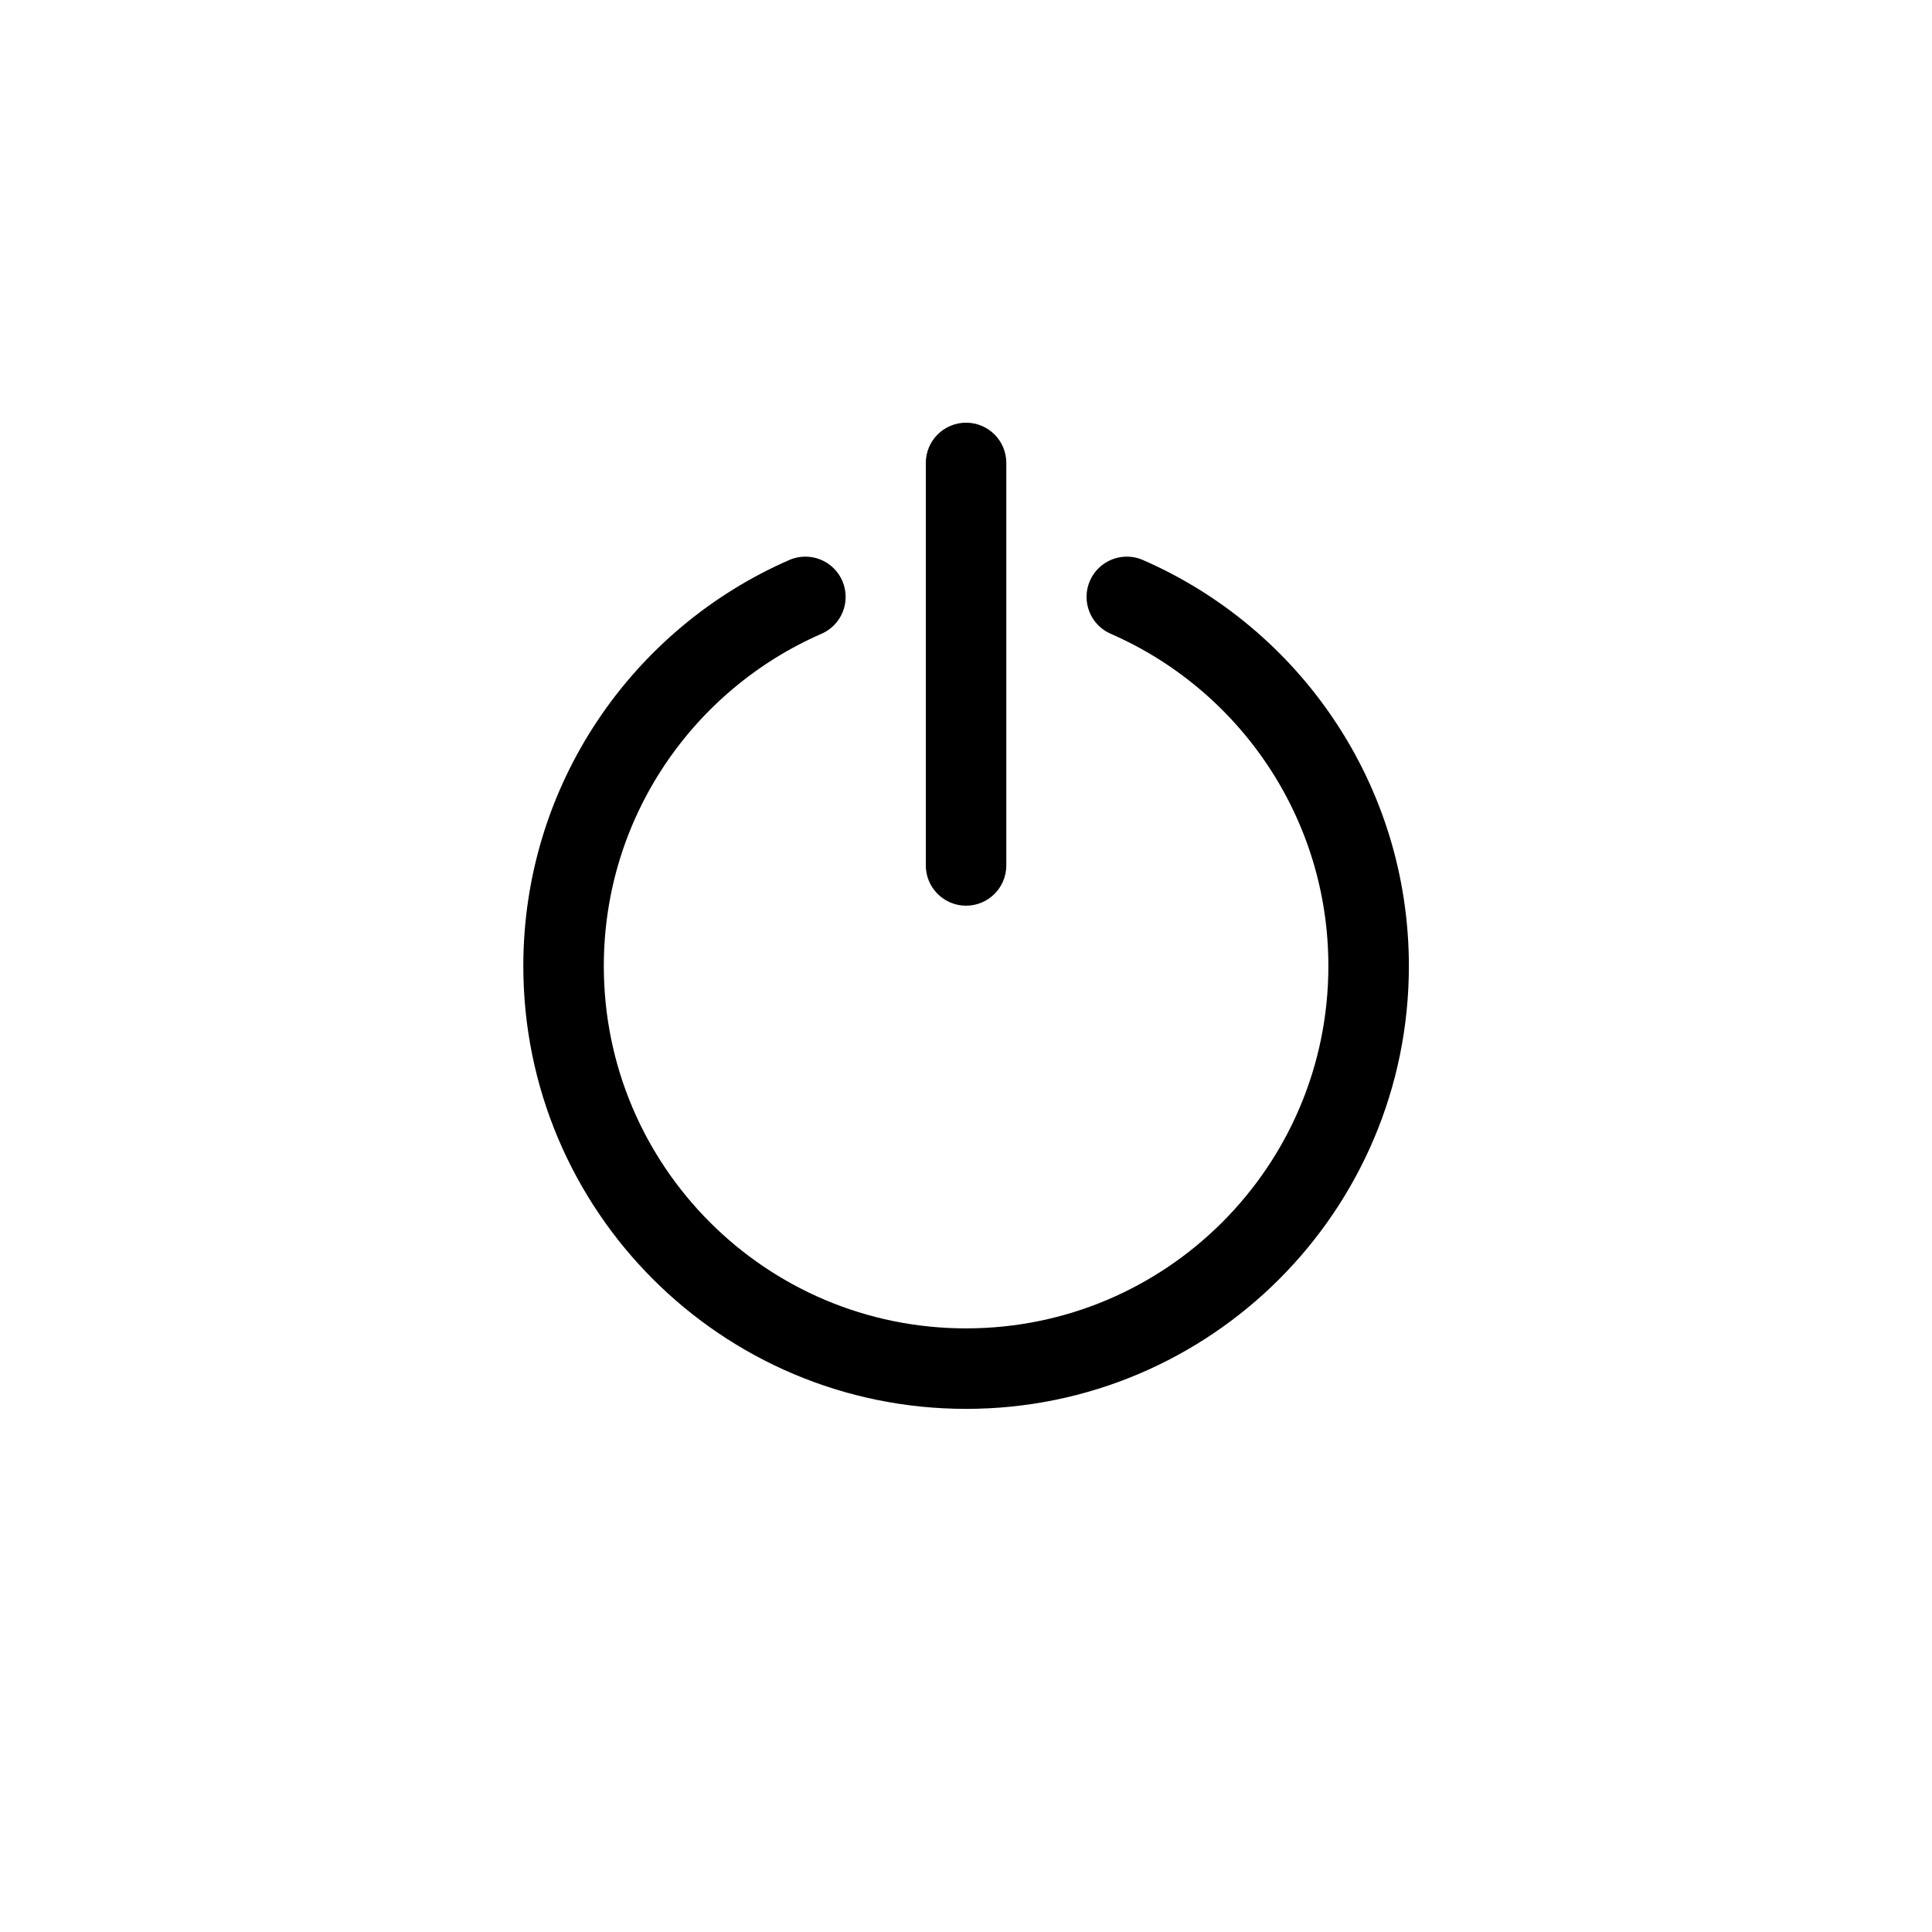 ﻿<?xml version="1.0" encoding="utf-8"?>
<!DOCTYPE svg PUBLIC "-//W3C//DTD SVG 1.1//EN" "http://www.w3.org/Graphics/SVG/1.1/DTD/svg11.dtd">
<svg xmlns="http://www.w3.org/2000/svg" xmlns:xlink="http://www.w3.org/1999/xlink" version="1.1" baseProfile="full" width="30.723" height="30.723" viewBox="0 0 30.72 30.72" enable-background="new 0 0 30.72 30.72" xml:space="preserve">
	<path fill="none" stroke-width="0.64" stroke-linecap="round" stroke-linejoin="round" stroke="#000000" stroke-opacity="1" d="M 15.361,7.041L 15.361,7.041C 15.538,7.041 15.681,7.184 15.681,7.361L 15.681,13.761C 15.681,13.938 15.538,14.081 15.361,14.081L 15.361,14.081C 15.185,14.081 15.041,13.938 15.041,13.761L 15.041,7.361C 15.041,7.184 15.185,7.041 15.361,7.041 Z "/>
	<path fill="none" stroke-width="1.28" stroke-linecap="round" stroke-linejoin="round" stroke="#000000" stroke-opacity="1" d="M 17.917,9.491C 20.18,10.478 21.762,12.735 21.762,15.361C 21.762,18.896 18.896,21.762 15.361,21.762C 11.826,21.762 8.961,18.896 8.961,15.361C 8.961,12.735 10.543,10.478 12.806,9.491"/>
</svg>
